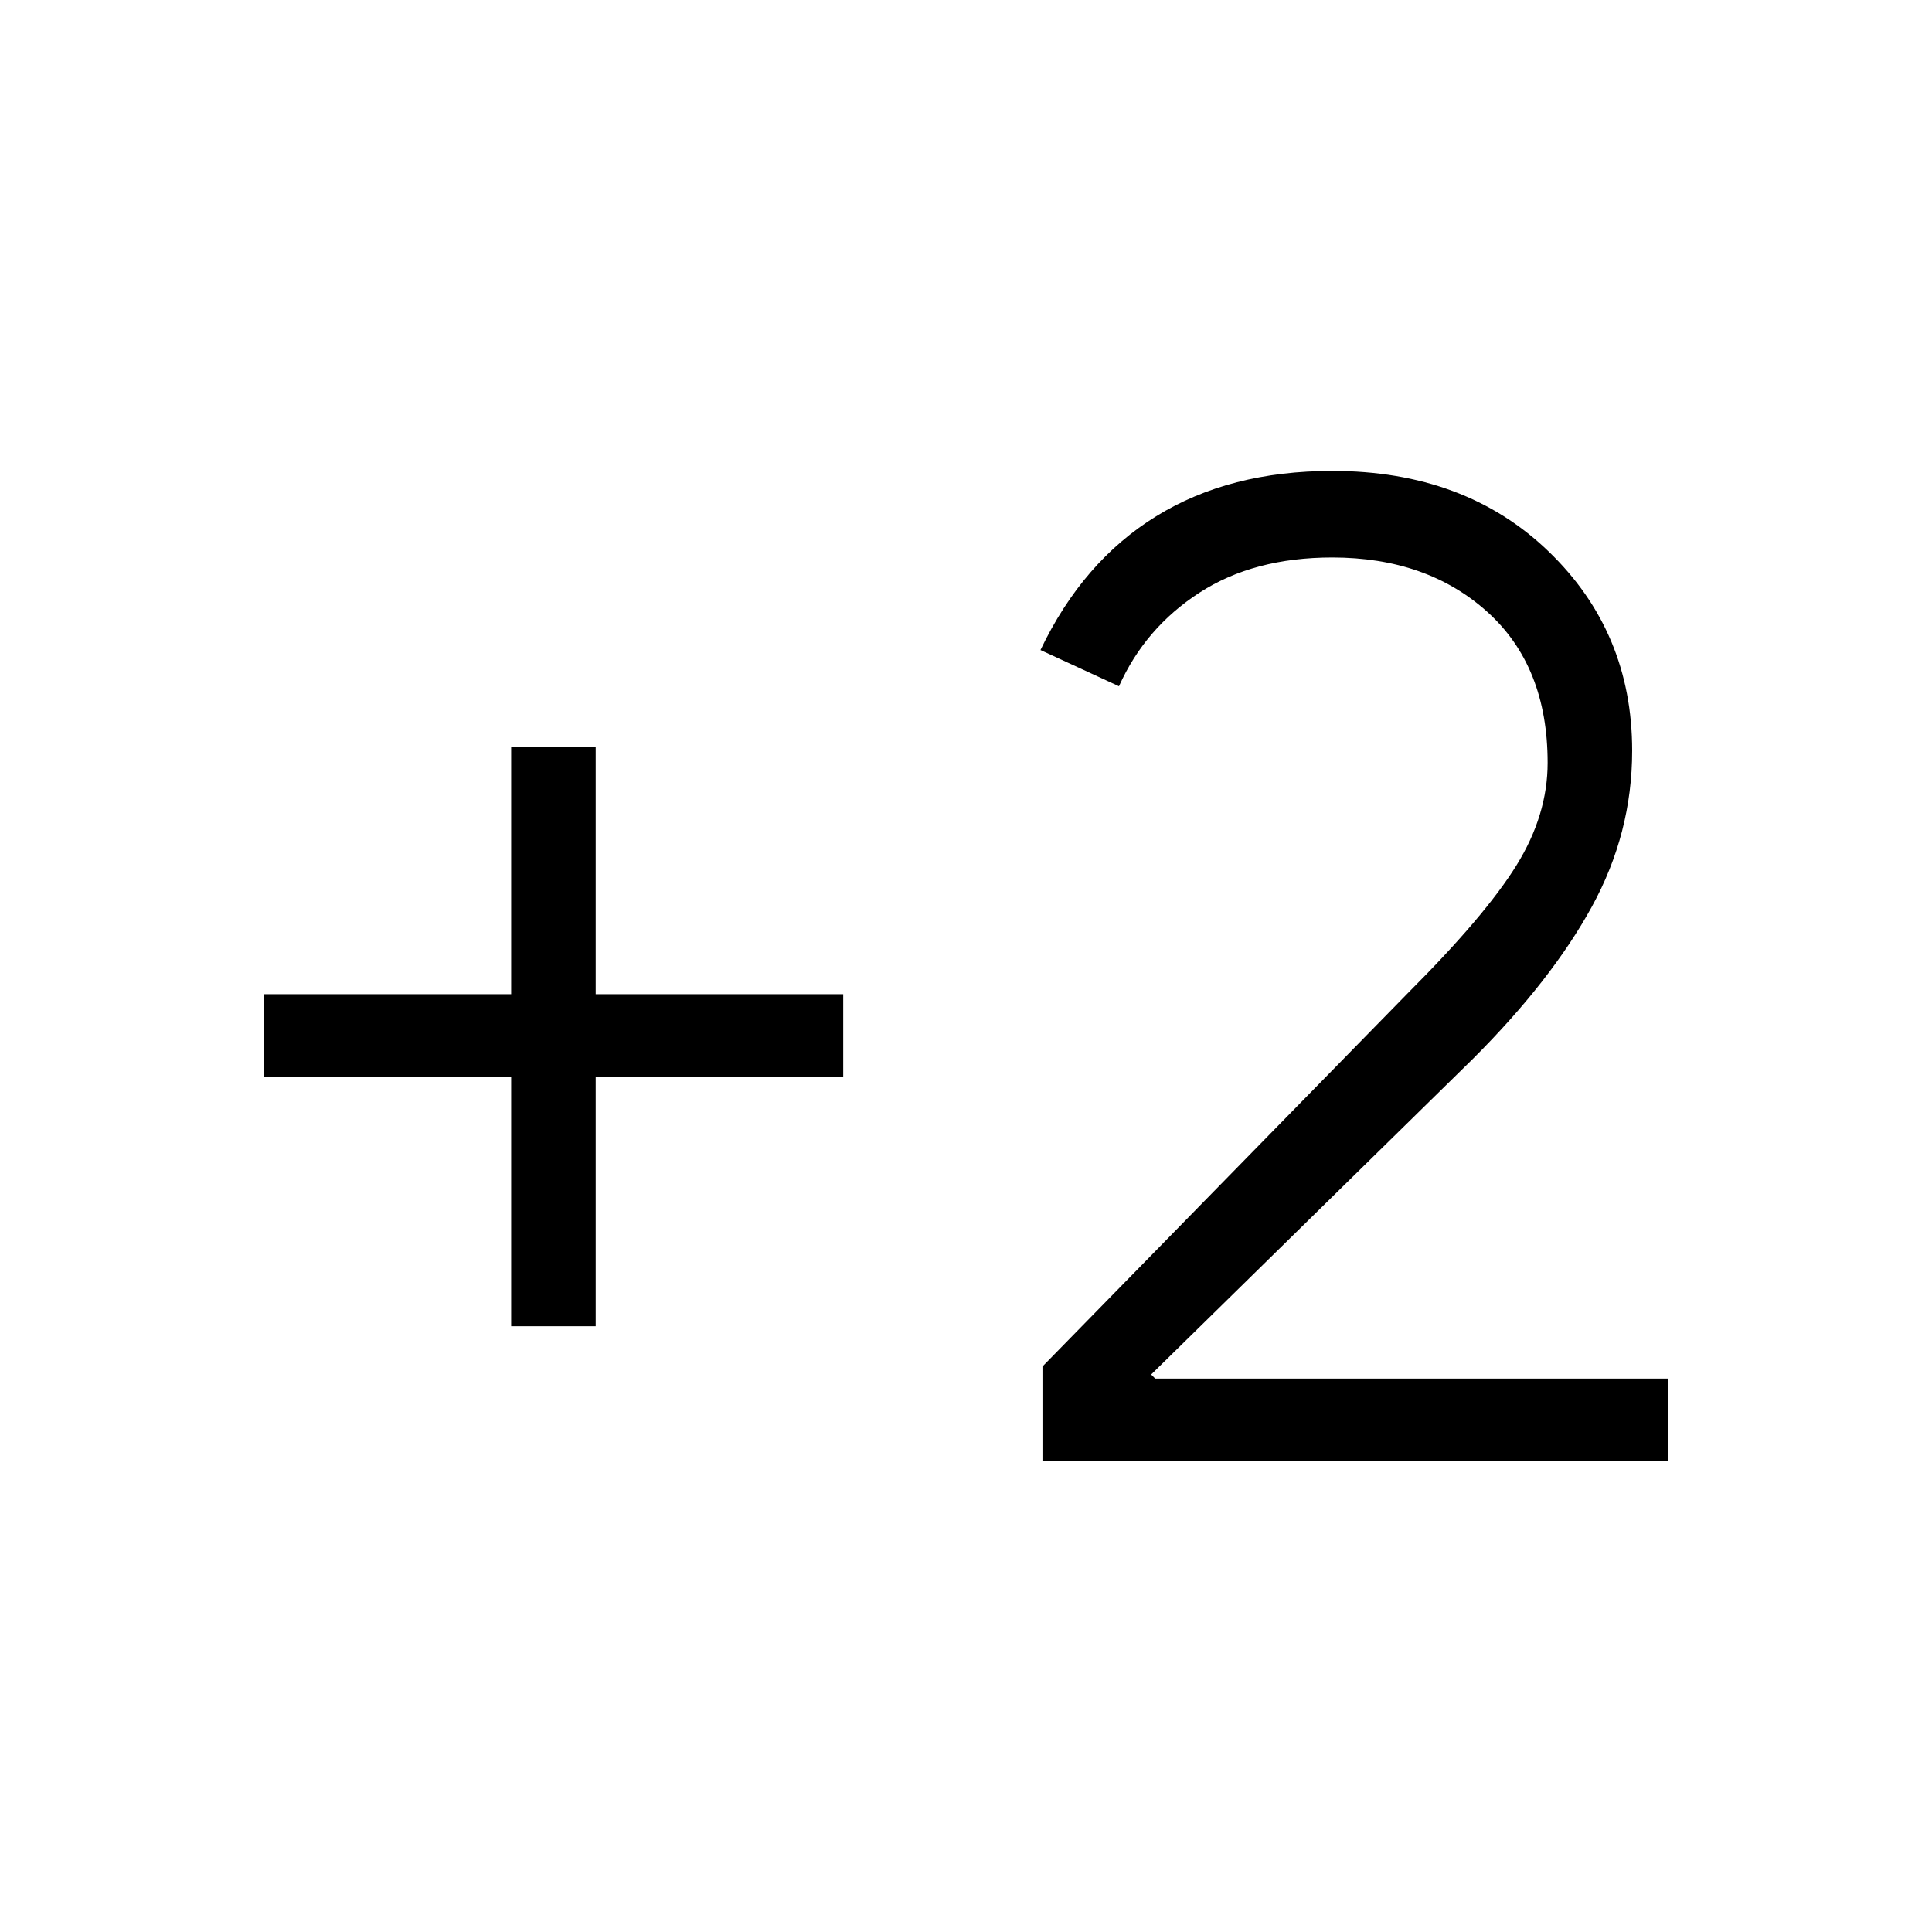 <svg xmlns="http://www.w3.org/2000/svg" height="40" width="40"><path d="M10.583 27.458v-5.166H5.458v-1.709h5.125v-5.125h1.75v5.125h5.125v1.709h-5.125v5.166Zm11 2.792v-1.958l7.584-7.75q1.583-1.584 2.229-2.625.646-1.042.646-2.125 0-2-1.25-3.125t-3.209-1.125q-1.625 0-2.75.729t-1.666 1.937l-1.625-.75q.875-1.833 2.396-2.77 1.52-.938 3.645-.938 2.75 0 4.479 1.667 1.73 1.666 1.73 4.125 0 1.708-.834 3.229-.833 1.521-2.458 3.146l-6.667 6.541.084.084h10.625v1.708Z"/></svg>